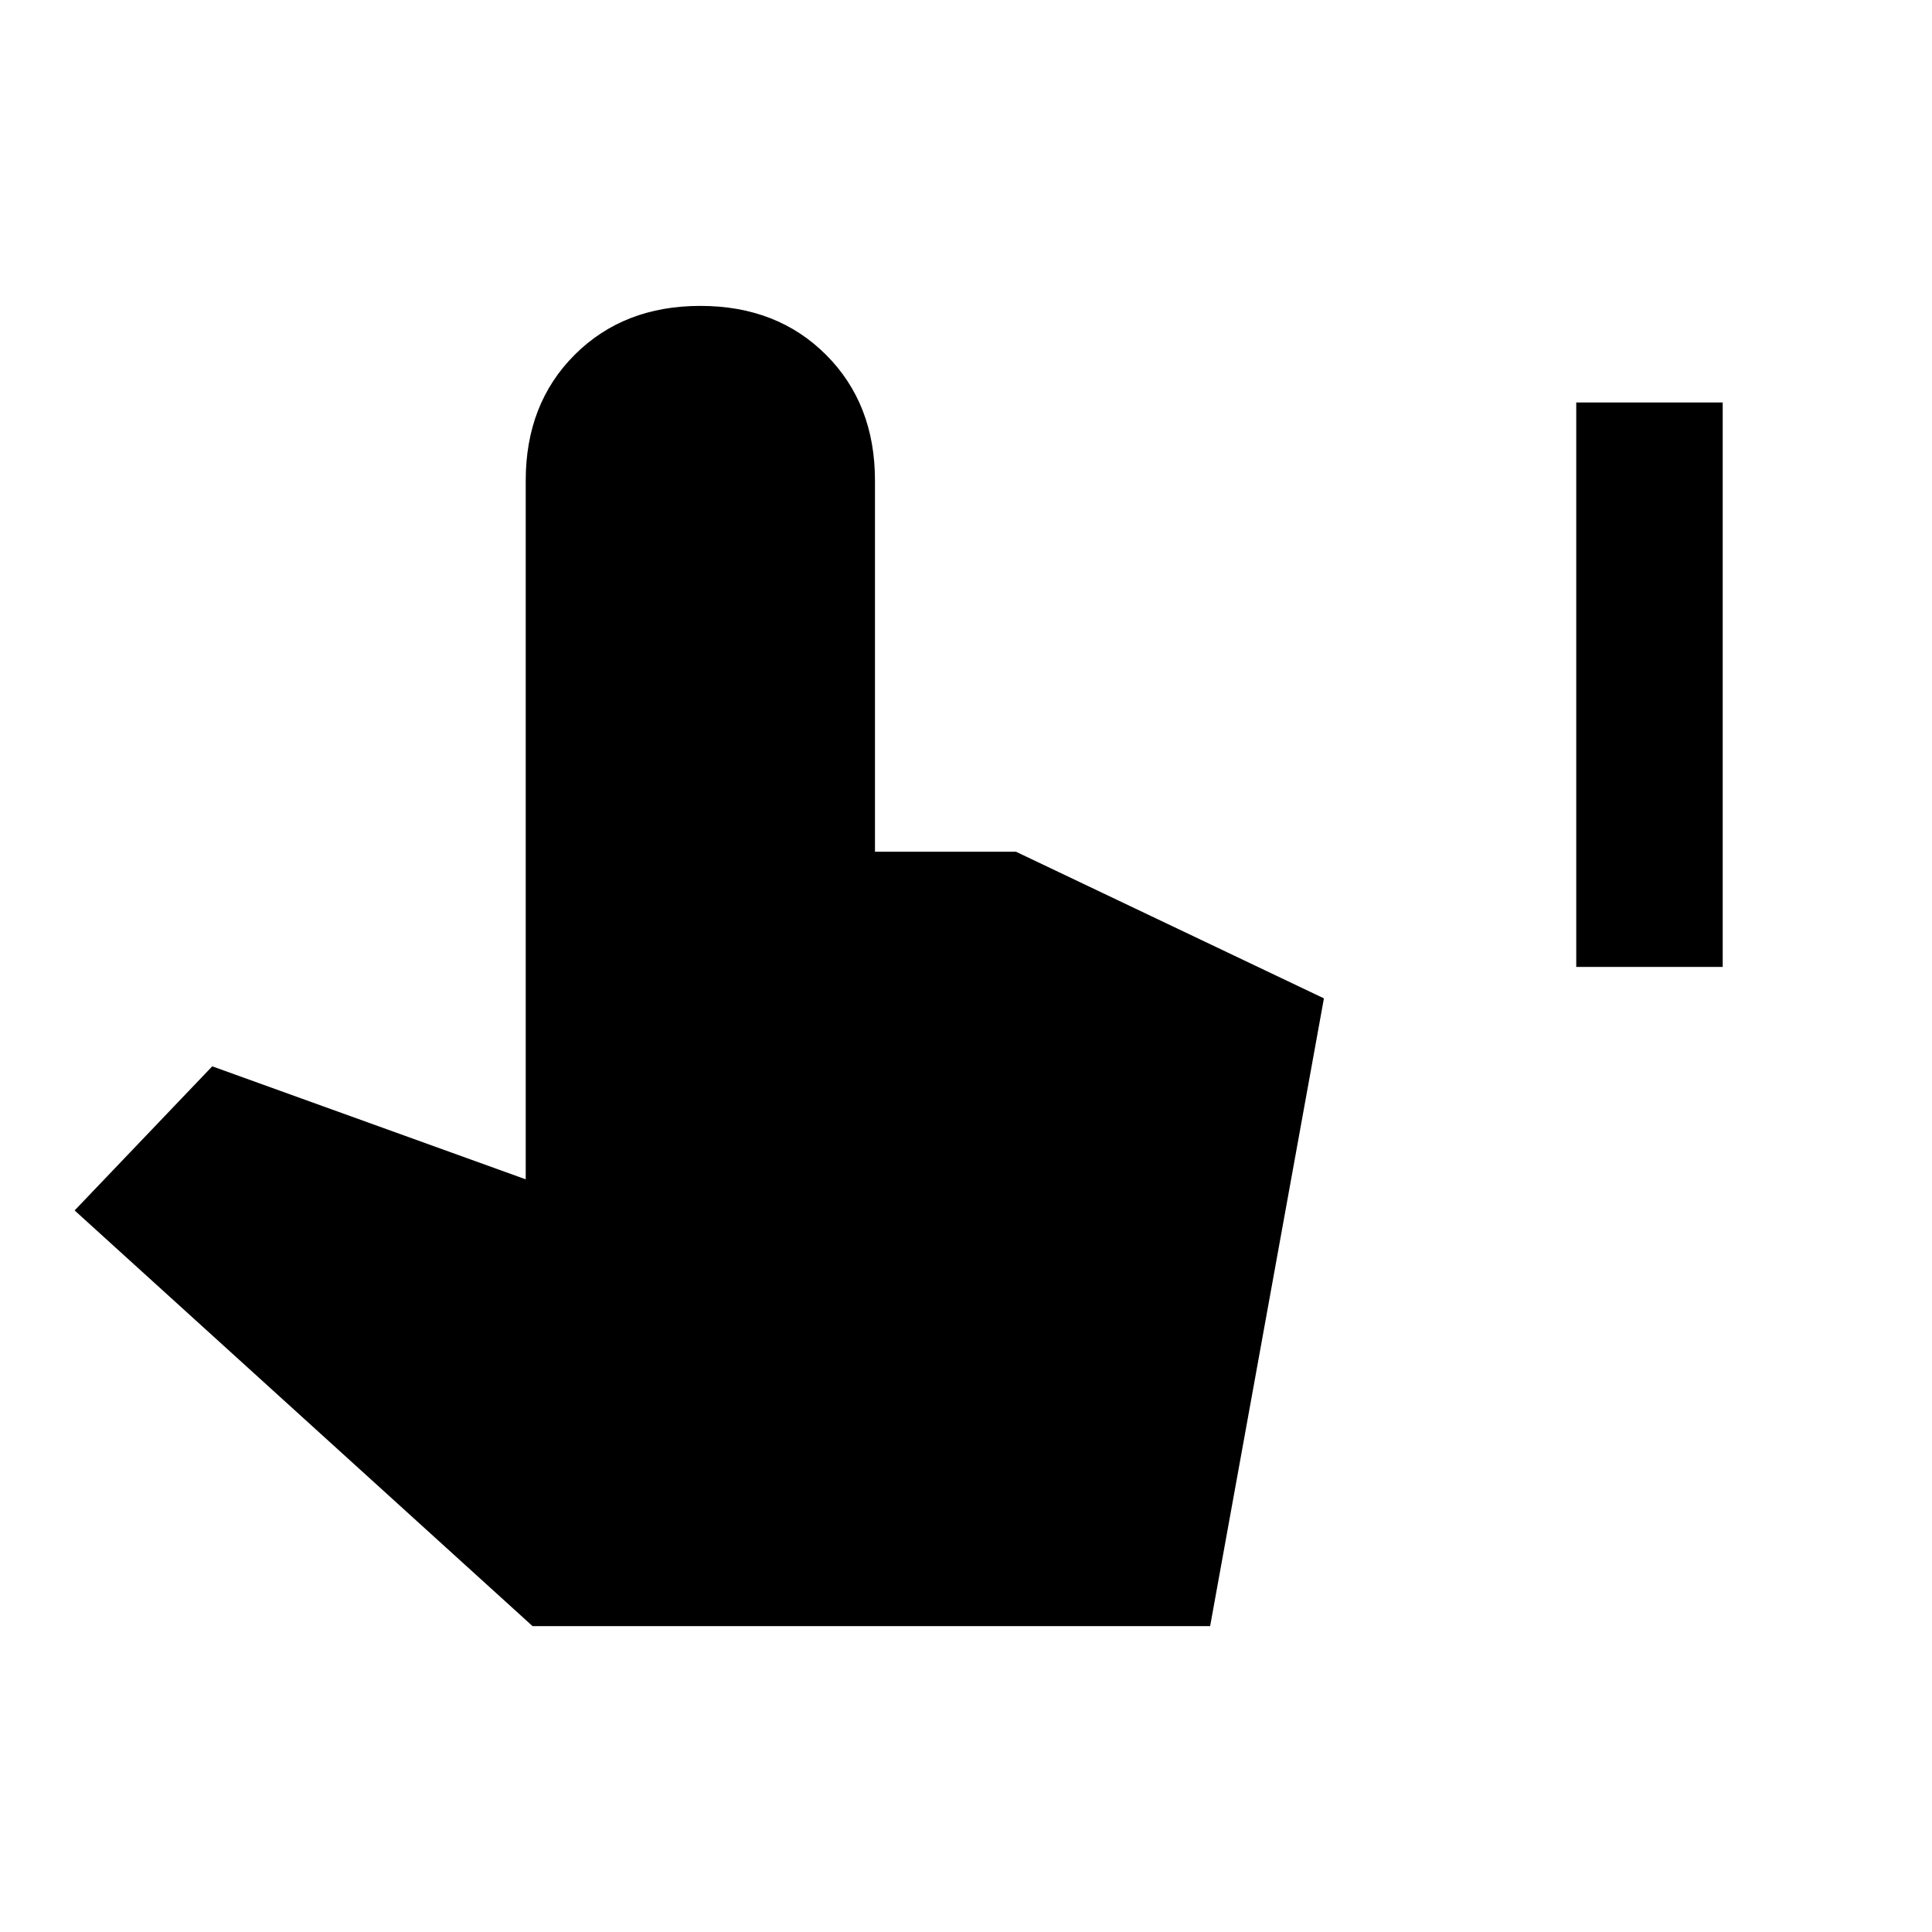<svg xmlns="http://www.w3.org/2000/svg" height="20" viewBox="0 -960 960 960" width="20"><path d="M783.23-479.54V-760H856v280.46h-72.77ZM264.62-152 37.08-358.54l68.38-71.61L261.23-374v-347.23q0-38.15 24.31-62.46Q309.85-808 348-808q38.15 0 62.46 24.31 24.31 24.31 24.31 62.46v184.46h70.08l153 72.85L601.31-152H264.62Z"/></svg>
